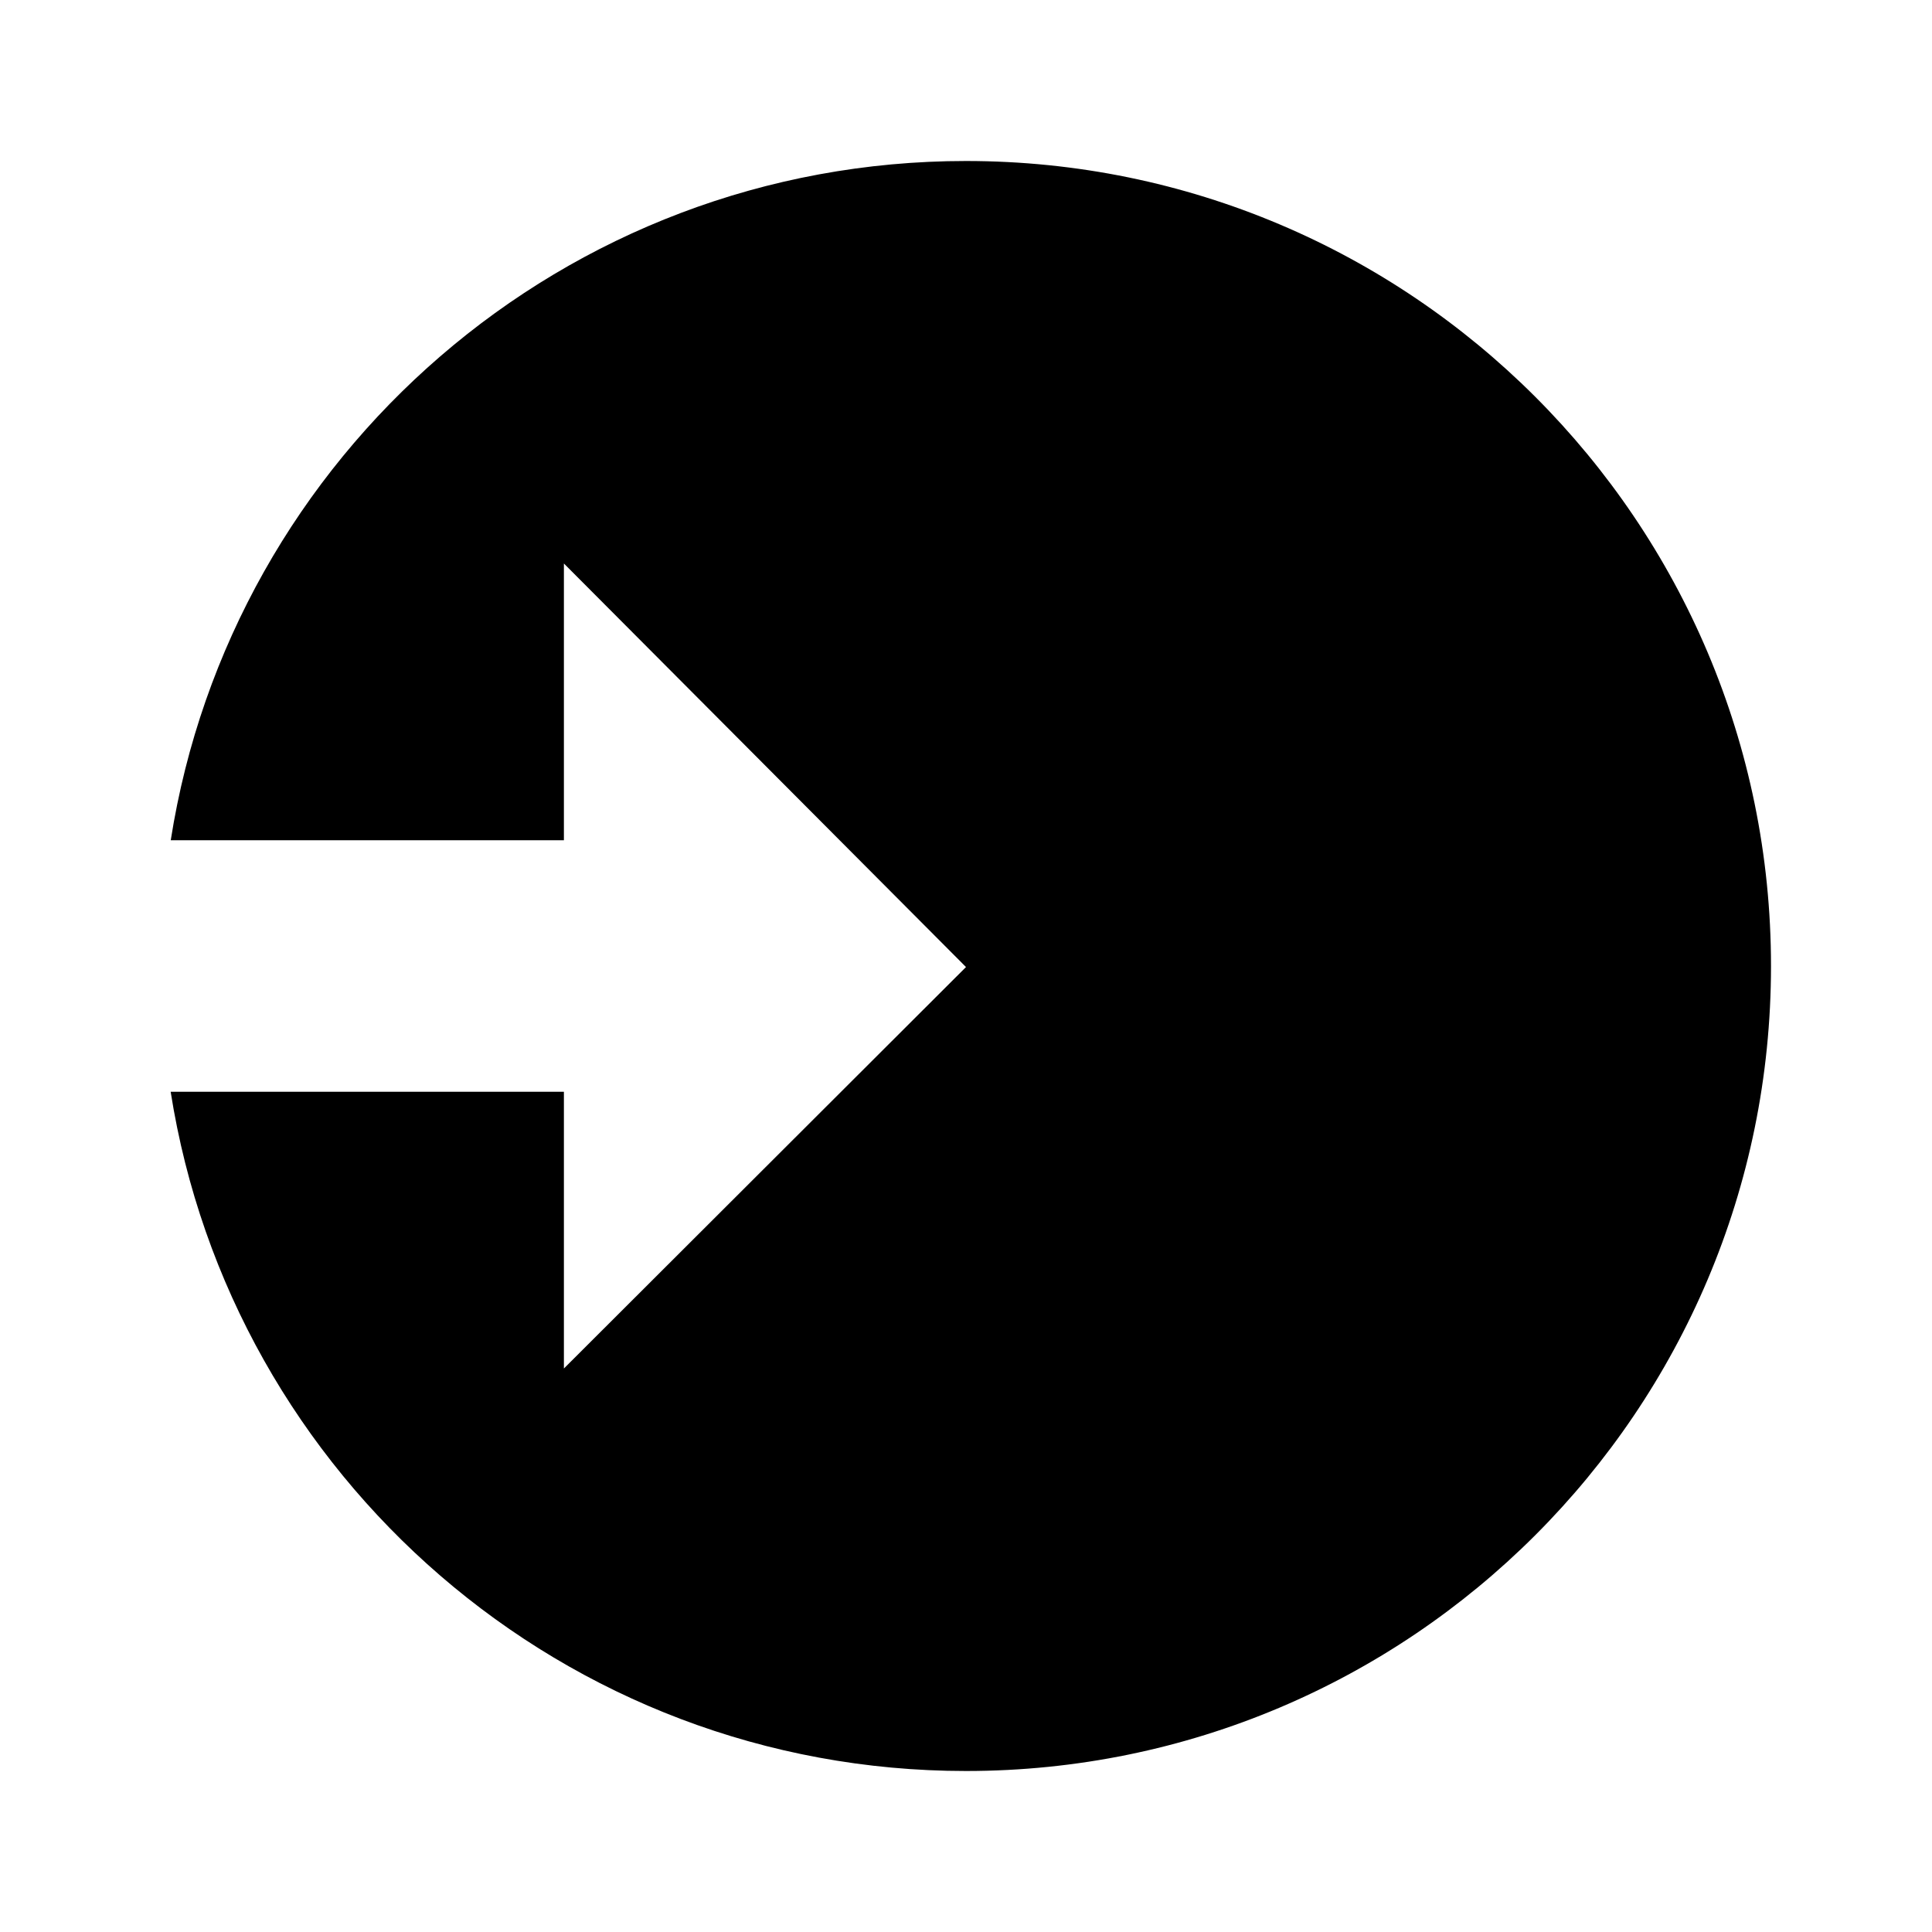 <svg xmlns="http://www.w3.org/2000/svg" width="24" height="24" fill="none">
  <path
    fill="currentColor"
    d="M22 12c0-5.523-4.477-10-10-10-4.992 0-9.129 3.657-9.879 8.438h4.884V7L12 12.013 7.005 17v-3.438H2.12C2.871 18.342 7.008 22 12 22c5.523 0 10-4.477 10-10"
  />
</svg>

